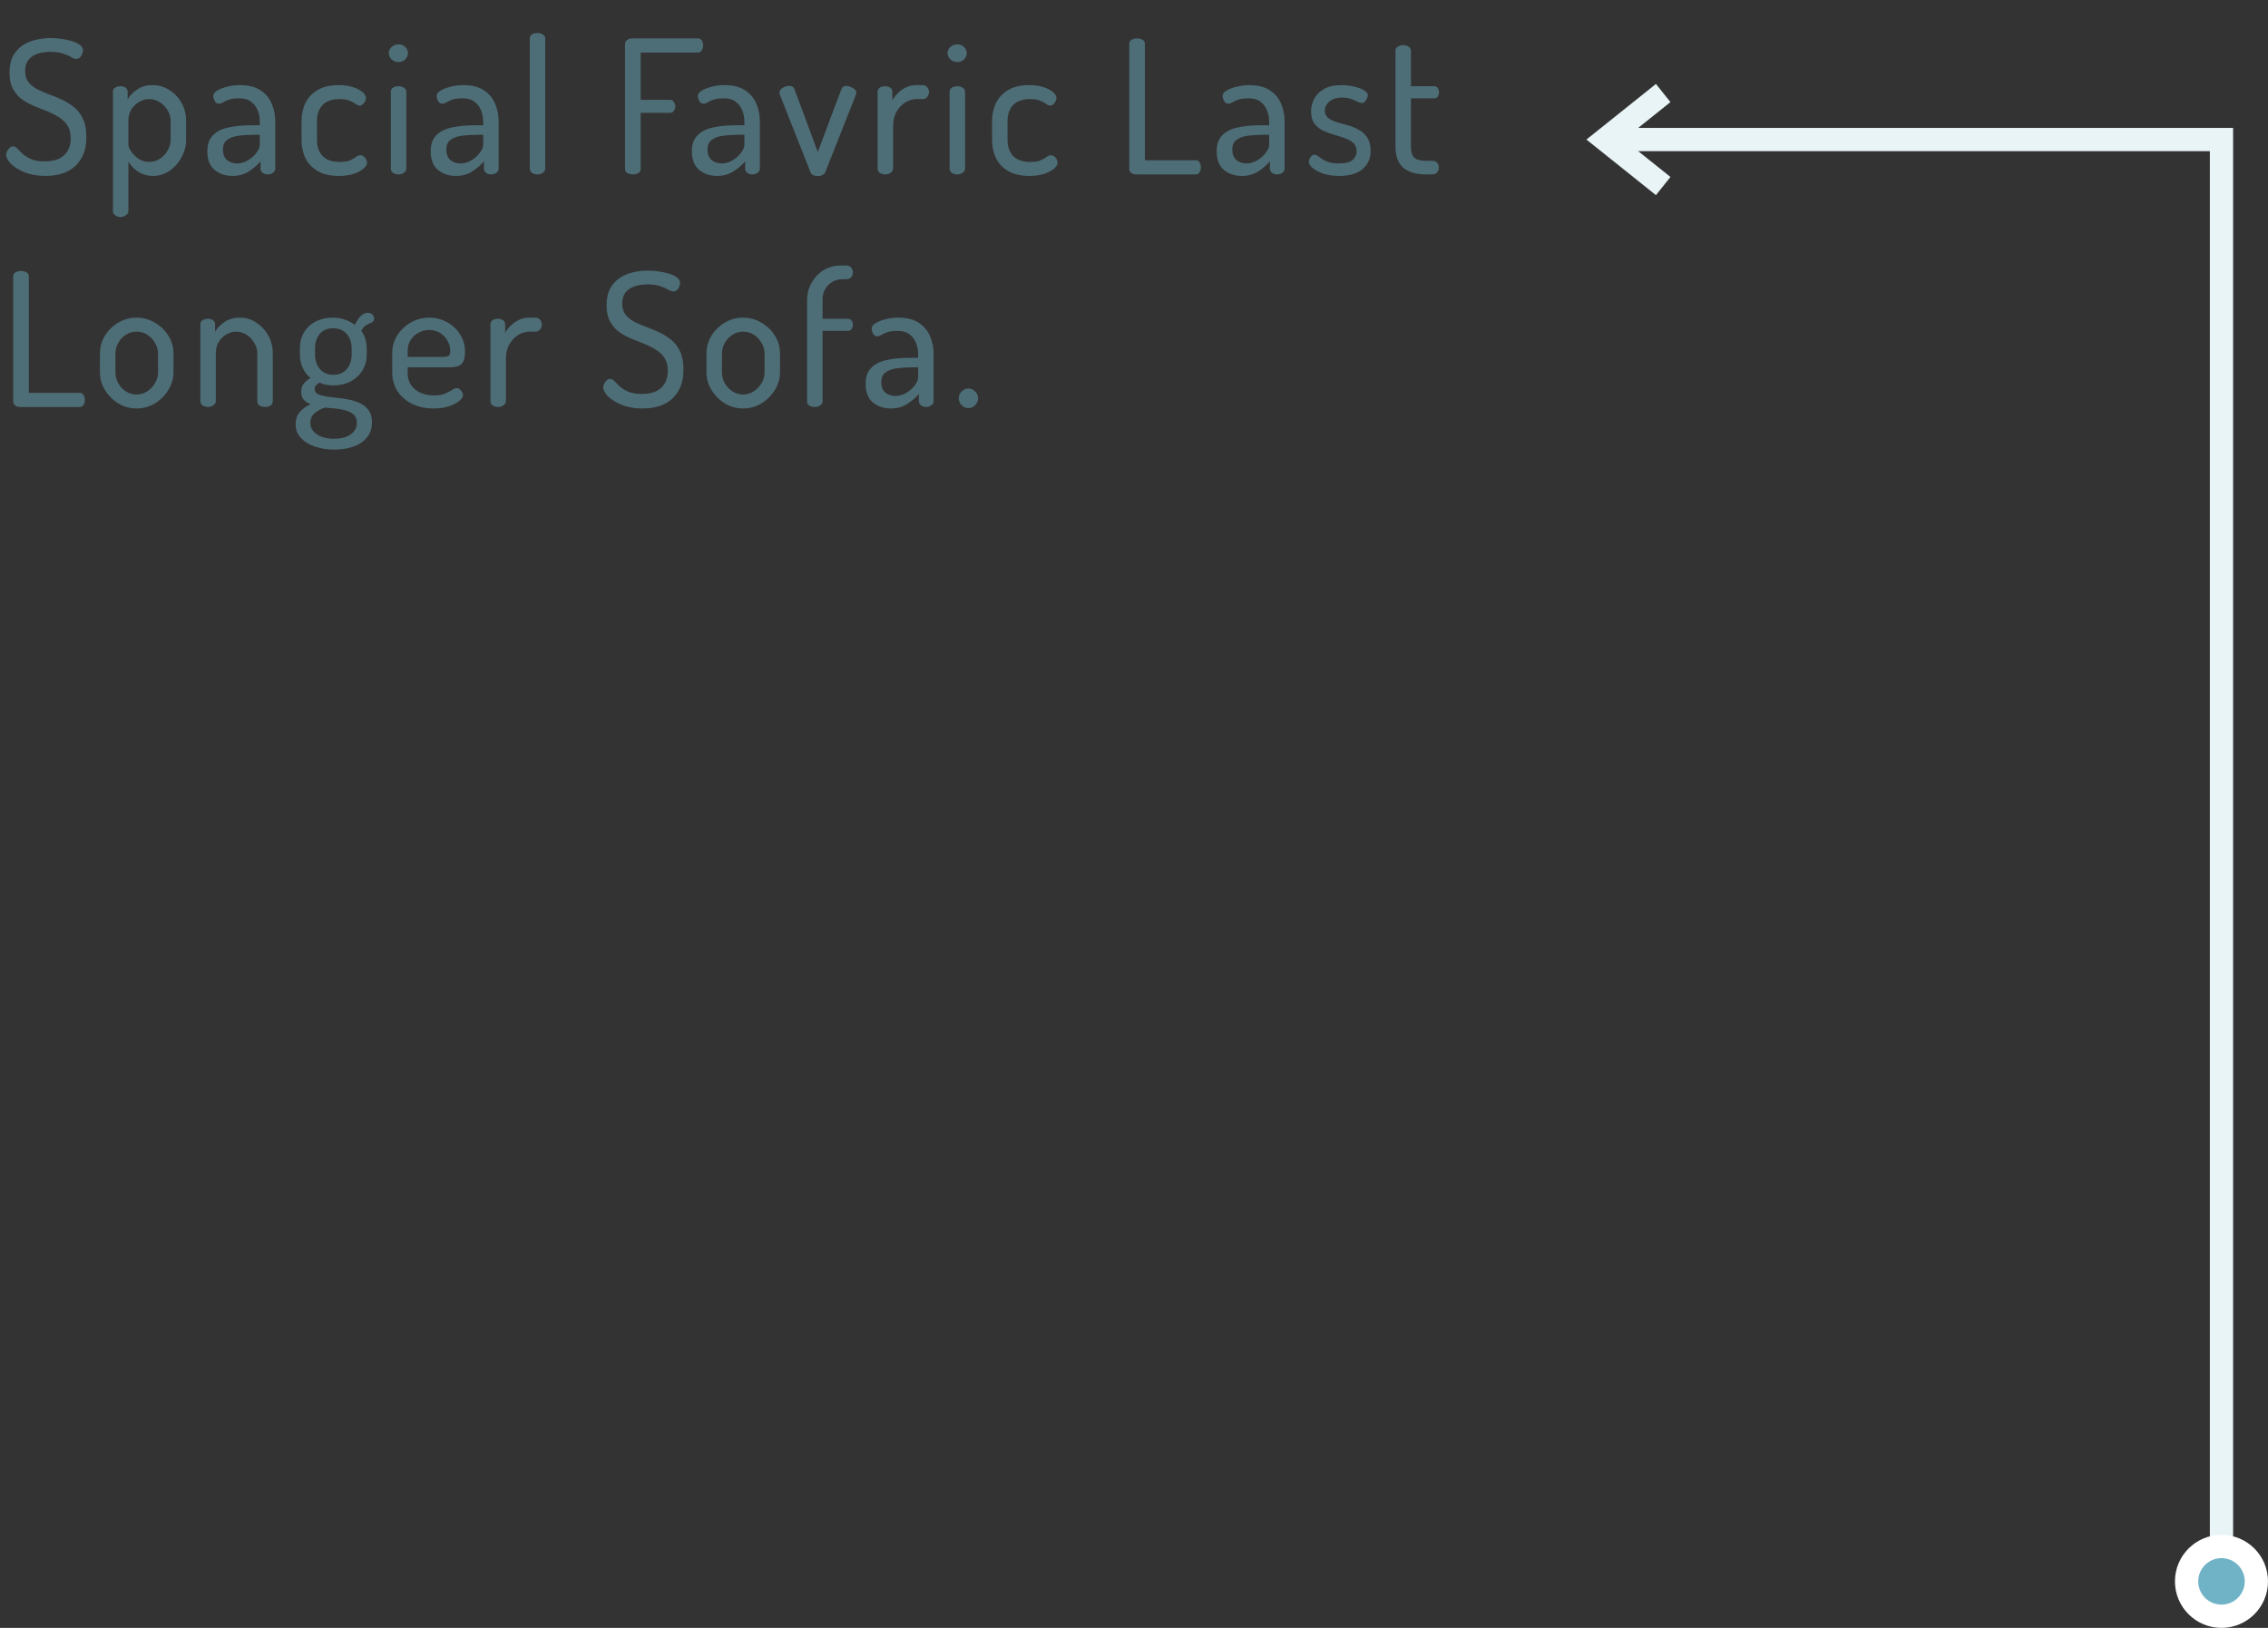 <svg width="195" height="140" viewBox="0 0 195 140" fill="none" xmlns="http://www.w3.org/2000/svg">
<rect x="0" y="0" width="195" height="140" fill="#333333" stroke="none"/>
<path d="M143 16L138 12L143 8" stroke="#E9F4F6" stroke-width="2"/>
<path d="M138.435 12H191V135" stroke="#E9F4F6" stroke-width="2"/>
<path d="M3.92 15.128C3.237 15.128 2.64 15.027 2.128 14.824C1.616 14.611 1.221 14.365 0.944 14.088C0.667 13.8 0.528 13.544 0.528 13.32C0.528 13.213 0.555 13.107 0.608 13C0.672 12.883 0.747 12.787 0.832 12.712C0.928 12.627 1.024 12.584 1.12 12.584C1.248 12.584 1.371 12.648 1.488 12.776C1.616 12.904 1.771 13.059 1.952 13.24C2.144 13.411 2.389 13.56 2.688 13.688C2.987 13.816 3.376 13.88 3.856 13.88C4.304 13.88 4.693 13.811 5.024 13.672C5.355 13.523 5.611 13.304 5.792 13.016C5.984 12.717 6.08 12.344 6.08 11.896C6.08 11.437 5.984 11.064 5.792 10.776C5.6 10.488 5.344 10.248 5.024 10.056C4.715 9.864 4.373 9.693 4 9.544C3.637 9.395 3.264 9.245 2.88 9.096C2.507 8.936 2.165 8.744 1.856 8.52C1.547 8.285 1.296 7.987 1.104 7.624C0.912 7.261 0.816 6.803 0.816 6.248C0.816 5.661 0.923 5.176 1.136 4.792C1.349 4.408 1.632 4.104 1.984 3.88C2.336 3.656 2.715 3.501 3.12 3.416C3.536 3.32 3.941 3.272 4.336 3.272C4.624 3.272 4.928 3.293 5.248 3.336C5.568 3.379 5.872 3.443 6.16 3.528C6.448 3.613 6.683 3.725 6.864 3.864C7.045 3.992 7.136 4.147 7.136 4.328C7.136 4.413 7.115 4.515 7.072 4.632C7.029 4.739 6.965 4.84 6.88 4.936C6.795 5.021 6.688 5.064 6.56 5.064C6.443 5.064 6.299 5.016 6.128 4.92C5.957 4.813 5.728 4.712 5.44 4.616C5.163 4.509 4.795 4.456 4.336 4.456C3.952 4.456 3.589 4.509 3.248 4.616C2.917 4.723 2.651 4.899 2.448 5.144C2.256 5.389 2.16 5.715 2.16 6.12C2.16 6.504 2.256 6.819 2.448 7.064C2.64 7.309 2.891 7.512 3.2 7.672C3.509 7.832 3.851 7.981 4.224 8.12C4.597 8.248 4.971 8.403 5.344 8.584C5.717 8.755 6.059 8.968 6.368 9.224C6.688 9.48 6.944 9.816 7.136 10.232C7.328 10.637 7.424 11.149 7.424 11.768C7.424 12.536 7.269 13.171 6.96 13.672C6.661 14.163 6.251 14.531 5.728 14.776C5.205 15.011 4.603 15.128 3.92 15.128ZM10.351 18.664C10.17 18.664 10.015 18.611 9.887 18.504C9.77 18.408 9.711 18.301 9.711 18.184V7.88C9.711 7.741 9.77 7.629 9.887 7.544C10.015 7.459 10.17 7.416 10.351 7.416C10.533 7.416 10.682 7.459 10.799 7.544C10.917 7.629 10.975 7.741 10.975 7.88V8.536C11.157 8.227 11.429 7.949 11.791 7.704C12.154 7.448 12.597 7.32 13.119 7.32C13.653 7.32 14.138 7.464 14.575 7.752C15.013 8.029 15.359 8.397 15.615 8.856C15.871 9.315 15.999 9.827 15.999 10.392V12.024C15.999 12.557 15.866 13.064 15.599 13.544C15.343 14.013 15.002 14.397 14.575 14.696C14.149 14.984 13.679 15.128 13.167 15.128C12.687 15.128 12.255 15.005 11.871 14.76C11.487 14.504 11.21 14.211 11.039 13.88V18.184C11.039 18.301 10.97 18.408 10.831 18.504C10.703 18.611 10.543 18.664 10.351 18.664ZM12.847 13.928C13.167 13.928 13.466 13.837 13.743 13.656C14.021 13.475 14.245 13.235 14.415 12.936C14.586 12.637 14.671 12.333 14.671 12.024V10.392C14.671 10.083 14.586 9.784 14.415 9.496C14.245 9.208 14.021 8.973 13.743 8.792C13.466 8.611 13.157 8.52 12.815 8.52C12.527 8.52 12.245 8.6 11.967 8.76C11.701 8.909 11.477 9.123 11.295 9.4C11.125 9.667 11.039 9.997 11.039 10.392V12.456C11.039 12.595 11.114 12.781 11.263 13.016C11.423 13.251 11.637 13.464 11.903 13.656C12.181 13.837 12.495 13.928 12.847 13.928ZM19.985 15.128C19.388 15.128 18.876 14.957 18.45 14.616C18.034 14.264 17.826 13.725 17.826 13C17.826 12.413 17.985 11.96 18.305 11.64C18.625 11.309 19.063 11.085 19.617 10.968C20.183 10.84 20.834 10.776 21.57 10.776H22.337V10.44C22.337 10.12 22.279 9.811 22.162 9.512C22.044 9.203 21.858 8.952 21.602 8.76C21.356 8.557 21.015 8.456 20.578 8.456C20.204 8.456 19.905 8.493 19.681 8.568C19.468 8.643 19.297 8.723 19.169 8.808C19.041 8.883 18.93 8.92 18.834 8.92C18.674 8.92 18.551 8.845 18.465 8.696C18.38 8.536 18.337 8.387 18.337 8.248C18.337 8.077 18.455 7.923 18.689 7.784C18.924 7.645 19.218 7.533 19.57 7.448C19.922 7.363 20.268 7.32 20.61 7.32C21.356 7.32 21.953 7.469 22.401 7.768C22.849 8.067 23.169 8.451 23.361 8.92C23.564 9.389 23.666 9.891 23.666 10.424V14.52C23.666 14.648 23.602 14.76 23.474 14.856C23.356 14.952 23.201 15 23.009 15C22.839 15 22.695 14.952 22.578 14.856C22.46 14.76 22.401 14.648 22.401 14.52V13.88C22.124 14.2 21.788 14.488 21.393 14.744C20.999 15 20.529 15.128 19.985 15.128ZM20.401 14.056C20.711 14.056 21.009 13.971 21.297 13.8C21.596 13.629 21.841 13.416 22.034 13.16C22.236 12.904 22.337 12.659 22.337 12.424V11.592H21.777C21.329 11.592 20.903 11.619 20.497 11.672C20.103 11.725 19.783 11.843 19.538 12.024C19.292 12.195 19.169 12.472 19.169 12.856C19.169 13.272 19.287 13.576 19.521 13.768C19.756 13.96 20.049 14.056 20.401 14.056ZM29.142 15.128C28.406 15.128 27.798 14.989 27.318 14.712C26.848 14.435 26.496 14.067 26.262 13.608C26.038 13.139 25.926 12.611 25.926 12.024V10.424C25.926 9.848 26.038 9.325 26.262 8.856C26.496 8.387 26.848 8.013 27.318 7.736C27.798 7.459 28.4 7.32 29.126 7.32C29.595 7.32 30.006 7.379 30.358 7.496C30.71 7.613 30.982 7.757 31.174 7.928C31.366 8.099 31.462 8.264 31.462 8.424C31.462 8.509 31.435 8.605 31.382 8.712C31.339 8.808 31.275 8.893 31.19 8.968C31.115 9.043 31.024 9.08 30.918 9.08C30.811 9.08 30.694 9.032 30.566 8.936C30.448 8.84 30.283 8.749 30.07 8.664C29.867 8.568 29.579 8.52 29.206 8.52C28.555 8.52 28.064 8.691 27.734 9.032C27.414 9.373 27.254 9.837 27.254 10.424V12.024C27.254 12.611 27.414 13.075 27.734 13.416C28.064 13.757 28.56 13.928 29.222 13.928C29.606 13.928 29.904 13.88 30.118 13.784C30.331 13.677 30.496 13.581 30.614 13.496C30.742 13.4 30.864 13.352 30.982 13.352C31.099 13.352 31.2 13.389 31.286 13.464C31.371 13.528 31.435 13.608 31.478 13.704C31.531 13.8 31.558 13.896 31.558 13.992C31.558 14.152 31.456 14.323 31.254 14.504C31.051 14.675 30.768 14.824 30.406 14.952C30.043 15.069 29.622 15.128 29.142 15.128ZM34.261 5.336C34.037 5.336 33.84 5.261 33.669 5.112C33.509 4.952 33.429 4.771 33.429 4.568C33.429 4.365 33.509 4.189 33.669 4.04C33.84 3.891 34.037 3.816 34.261 3.816C34.496 3.816 34.688 3.891 34.837 4.04C34.997 4.189 35.077 4.365 35.077 4.568C35.077 4.771 34.997 4.952 34.837 5.112C34.688 5.261 34.496 5.336 34.261 5.336ZM34.261 15C34.069 15 33.909 14.952 33.781 14.856C33.664 14.749 33.605 14.637 33.605 14.52V7.88C33.605 7.741 33.664 7.629 33.781 7.544C33.909 7.459 34.069 7.416 34.261 7.416C34.443 7.416 34.597 7.459 34.725 7.544C34.864 7.629 34.933 7.741 34.933 7.88V14.52C34.933 14.637 34.864 14.749 34.725 14.856C34.597 14.952 34.443 15 34.261 15ZM39.192 15.128C38.595 15.128 38.083 14.957 37.656 14.616C37.24 14.264 37.032 13.725 37.032 13C37.032 12.413 37.192 11.96 37.512 11.64C37.832 11.309 38.27 11.085 38.824 10.968C39.39 10.84 40.04 10.776 40.776 10.776H41.544V10.44C41.544 10.12 41.486 9.811 41.368 9.512C41.251 9.203 41.064 8.952 40.808 8.76C40.563 8.557 40.222 8.456 39.784 8.456C39.411 8.456 39.112 8.493 38.888 8.568C38.675 8.643 38.504 8.723 38.376 8.808C38.248 8.883 38.136 8.92 38.04 8.92C37.88 8.92 37.758 8.845 37.672 8.696C37.587 8.536 37.544 8.387 37.544 8.248C37.544 8.077 37.662 7.923 37.896 7.784C38.131 7.645 38.424 7.533 38.776 7.448C39.128 7.363 39.475 7.32 39.816 7.32C40.563 7.32 41.16 7.469 41.608 7.768C42.056 8.067 42.376 8.451 42.568 8.92C42.771 9.389 42.872 9.891 42.872 10.424V14.52C42.872 14.648 42.808 14.76 42.68 14.856C42.563 14.952 42.408 15 42.216 15C42.046 15 41.902 14.952 41.784 14.856C41.667 14.76 41.608 14.648 41.608 14.52V13.88C41.331 14.2 40.995 14.488 40.6 14.744C40.206 15 39.736 15.128 39.192 15.128ZM39.608 14.056C39.918 14.056 40.216 13.971 40.504 13.8C40.803 13.629 41.048 13.416 41.24 13.16C41.443 12.904 41.544 12.659 41.544 12.424V11.592H40.984C40.536 11.592 40.11 11.619 39.704 11.672C39.31 11.725 38.99 11.843 38.744 12.024C38.499 12.195 38.376 12.472 38.376 12.856C38.376 13.272 38.494 13.576 38.728 13.768C38.963 13.96 39.256 14.056 39.608 14.056ZM46.205 15C46.013 15 45.853 14.952 45.725 14.856C45.607 14.749 45.549 14.637 45.549 14.52V3.304C45.549 3.165 45.607 3.053 45.725 2.968C45.853 2.883 46.013 2.84 46.205 2.84C46.386 2.84 46.541 2.883 46.669 2.968C46.807 3.053 46.877 3.165 46.877 3.304V14.52C46.877 14.637 46.807 14.749 46.669 14.856C46.541 14.952 46.386 15 46.205 15ZM54.412 15C54.252 15 54.097 14.963 53.948 14.888C53.809 14.813 53.74 14.696 53.74 14.536V3.784C53.74 3.624 53.804 3.507 53.932 3.432C54.06 3.347 54.198 3.304 54.348 3.304H59.996C60.156 3.304 60.273 3.368 60.348 3.496C60.422 3.624 60.46 3.757 60.46 3.896C60.46 4.056 60.417 4.2 60.332 4.328C60.257 4.456 60.145 4.52 59.996 4.52H55.084V8.584H57.596C57.745 8.584 57.857 8.643 57.932 8.76C58.017 8.877 58.06 9.011 58.06 9.16C58.06 9.288 58.022 9.411 57.948 9.528C57.873 9.645 57.756 9.704 57.596 9.704H55.084V14.536C55.084 14.696 55.014 14.813 54.876 14.888C54.737 14.963 54.582 15 54.412 15ZM61.651 15.128C61.053 15.128 60.541 14.957 60.114 14.616C59.699 14.264 59.49 13.725 59.49 13C59.49 12.413 59.651 11.96 59.971 11.64C60.291 11.309 60.728 11.085 61.282 10.968C61.848 10.84 62.498 10.776 63.234 10.776H64.002V10.44C64.002 10.12 63.944 9.811 63.827 9.512C63.709 9.203 63.523 8.952 63.267 8.76C63.021 8.557 62.68 8.456 62.242 8.456C61.869 8.456 61.571 8.493 61.346 8.568C61.133 8.643 60.962 8.723 60.834 8.808C60.706 8.883 60.594 8.92 60.498 8.92C60.339 8.92 60.216 8.845 60.13 8.696C60.045 8.536 60.002 8.387 60.002 8.248C60.002 8.077 60.12 7.923 60.355 7.784C60.589 7.645 60.883 7.533 61.234 7.448C61.587 7.363 61.933 7.32 62.275 7.32C63.021 7.32 63.618 7.469 64.067 7.768C64.514 8.067 64.835 8.451 65.026 8.92C65.229 9.389 65.331 9.891 65.331 10.424V14.52C65.331 14.648 65.266 14.76 65.138 14.856C65.021 14.952 64.867 15 64.674 15C64.504 15 64.36 14.952 64.243 14.856C64.125 14.76 64.067 14.648 64.067 14.52V13.88C63.789 14.2 63.453 14.488 63.059 14.744C62.664 15 62.194 15.128 61.651 15.128ZM62.066 14.056C62.376 14.056 62.675 13.971 62.962 13.8C63.261 13.629 63.507 13.416 63.699 13.16C63.901 12.904 64.002 12.659 64.002 12.424V11.592H63.443C62.995 11.592 62.568 11.619 62.163 11.672C61.768 11.725 61.448 11.843 61.203 12.024C60.957 12.195 60.834 12.472 60.834 12.856C60.834 13.272 60.952 13.576 61.187 13.768C61.421 13.96 61.715 14.056 62.066 14.056ZM70.313 15.144C70.174 15.144 70.046 15.117 69.929 15.064C69.822 15.021 69.748 14.952 69.705 14.856L67.081 8.216C67.07 8.195 67.054 8.157 67.033 8.104C67.022 8.051 67.017 8.003 67.017 7.96C67.017 7.853 67.06 7.757 67.145 7.672C67.241 7.576 67.353 7.507 67.481 7.464C67.62 7.411 67.748 7.384 67.865 7.384C67.95 7.384 68.036 7.405 68.121 7.448C68.206 7.491 68.265 7.555 68.297 7.64L70.313 13.08L72.329 7.704C72.361 7.608 72.409 7.533 72.473 7.48C72.548 7.416 72.644 7.384 72.761 7.384C72.868 7.384 72.985 7.411 73.113 7.464C73.241 7.507 73.358 7.576 73.465 7.672C73.572 7.757 73.625 7.853 73.625 7.96C73.625 8.013 73.614 8.061 73.593 8.104C73.582 8.147 73.572 8.184 73.561 8.216L70.937 14.856C70.894 14.941 70.814 15.011 70.697 15.064C70.58 15.117 70.452 15.144 70.313 15.144ZM76.098 15C75.916 15 75.762 14.952 75.634 14.856C75.516 14.749 75.458 14.637 75.458 14.52V7.88C75.458 7.741 75.516 7.629 75.634 7.544C75.762 7.459 75.916 7.416 76.098 7.416C76.279 7.416 76.428 7.459 76.546 7.544C76.663 7.629 76.722 7.741 76.722 7.88V8.632C76.839 8.408 76.999 8.2 77.202 8.008C77.404 7.805 77.639 7.64 77.906 7.512C78.183 7.384 78.487 7.32 78.818 7.32H79.362C79.5 7.32 79.618 7.379 79.714 7.496C79.82 7.613 79.874 7.757 79.874 7.928C79.874 8.088 79.82 8.227 79.714 8.344C79.618 8.461 79.5 8.52 79.362 8.52H78.818C78.476 8.52 78.151 8.616 77.842 8.808C77.532 9 77.276 9.272 77.074 9.624C76.882 9.965 76.786 10.381 76.786 10.872V14.52C76.786 14.637 76.716 14.749 76.578 14.856C76.45 14.952 76.29 15 76.098 15ZM82.302 5.336C82.079 5.336 81.881 5.261 81.71 5.112C81.55 4.952 81.471 4.771 81.471 4.568C81.471 4.365 81.55 4.189 81.71 4.04C81.881 3.891 82.079 3.816 82.302 3.816C82.537 3.816 82.729 3.891 82.879 4.04C83.038 4.189 83.118 4.365 83.118 4.568C83.118 4.771 83.038 4.952 82.879 5.112C82.729 5.261 82.537 5.336 82.302 5.336ZM82.302 15C82.111 15 81.951 14.952 81.823 14.856C81.705 14.749 81.647 14.637 81.647 14.52V7.88C81.647 7.741 81.705 7.629 81.823 7.544C81.951 7.459 82.111 7.416 82.302 7.416C82.484 7.416 82.638 7.459 82.766 7.544C82.905 7.629 82.975 7.741 82.975 7.88V14.52C82.975 14.637 82.905 14.749 82.766 14.856C82.638 14.952 82.484 15 82.302 15ZM88.514 15.128C87.778 15.128 87.17 14.989 86.69 14.712C86.22 14.435 85.868 14.067 85.634 13.608C85.41 13.139 85.298 12.611 85.298 12.024V10.424C85.298 9.848 85.41 9.325 85.634 8.856C85.868 8.387 86.22 8.013 86.69 7.736C87.17 7.459 87.772 7.32 88.498 7.32C88.967 7.32 89.378 7.379 89.73 7.496C90.082 7.613 90.354 7.757 90.546 7.928C90.738 8.099 90.834 8.264 90.834 8.424C90.834 8.509 90.807 8.605 90.754 8.712C90.711 8.808 90.647 8.893 90.562 8.968C90.487 9.043 90.396 9.08 90.29 9.08C90.183 9.08 90.066 9.032 89.938 8.936C89.82 8.84 89.655 8.749 89.442 8.664C89.239 8.568 88.951 8.52 88.578 8.52C87.927 8.52 87.436 8.691 87.106 9.032C86.786 9.373 86.626 9.837 86.626 10.424V12.024C86.626 12.611 86.786 13.075 87.106 13.416C87.436 13.757 87.932 13.928 88.594 13.928C88.978 13.928 89.276 13.88 89.49 13.784C89.703 13.677 89.868 13.581 89.986 13.496C90.114 13.4 90.236 13.352 90.354 13.352C90.471 13.352 90.572 13.389 90.658 13.464C90.743 13.528 90.807 13.608 90.85 13.704C90.903 13.8 90.93 13.896 90.93 13.992C90.93 14.152 90.828 14.323 90.626 14.504C90.423 14.675 90.14 14.824 89.778 14.952C89.415 15.069 88.994 15.128 88.514 15.128ZM97.7 15C97.551 15 97.412 14.963 97.284 14.888C97.156 14.803 97.092 14.68 97.092 14.52V3.768C97.092 3.608 97.162 3.491 97.3 3.416C97.45 3.341 97.604 3.304 97.764 3.304C97.935 3.304 98.09 3.341 98.228 3.416C98.367 3.491 98.436 3.608 98.436 3.768V13.784H102.82C102.97 13.784 103.076 13.848 103.14 13.976C103.215 14.093 103.252 14.232 103.252 14.392C103.252 14.541 103.215 14.68 103.14 14.808C103.076 14.936 102.97 15 102.82 15H97.7ZM106.769 15.128C106.171 15.128 105.659 14.957 105.233 14.616C104.817 14.264 104.609 13.725 104.609 13C104.609 12.413 104.769 11.96 105.089 11.64C105.409 11.309 105.846 11.085 106.401 10.968C106.966 10.84 107.617 10.776 108.353 10.776H109.121V10.44C109.121 10.12 109.062 9.811 108.945 9.512C108.827 9.203 108.641 8.952 108.385 8.76C108.139 8.557 107.798 8.456 107.361 8.456C106.987 8.456 106.689 8.493 106.465 8.568C106.251 8.643 106.081 8.723 105.953 8.808C105.825 8.883 105.713 8.92 105.617 8.92C105.457 8.92 105.334 8.845 105.249 8.696C105.163 8.536 105.121 8.387 105.121 8.248C105.121 8.077 105.238 7.923 105.473 7.784C105.707 7.645 106.001 7.533 106.353 7.448C106.705 7.363 107.051 7.32 107.393 7.32C108.139 7.32 108.737 7.469 109.185 7.768C109.633 8.067 109.953 8.451 110.145 8.92C110.347 9.389 110.449 9.891 110.449 10.424V14.52C110.449 14.648 110.385 14.76 110.257 14.856C110.139 14.952 109.985 15 109.793 15C109.622 15 109.478 14.952 109.361 14.856C109.243 14.76 109.185 14.648 109.185 14.52V13.88C108.907 14.2 108.571 14.488 108.177 14.744C107.782 15 107.313 15.128 106.769 15.128ZM107.185 14.056C107.494 14.056 107.793 13.971 108.081 13.8C108.379 13.629 108.625 13.416 108.817 13.16C109.019 12.904 109.121 12.659 109.121 12.424V11.592H108.561C108.113 11.592 107.686 11.619 107.281 11.672C106.886 11.725 106.566 11.843 106.321 12.024C106.075 12.195 105.953 12.472 105.953 12.856C105.953 13.272 106.07 13.576 106.305 13.768C106.539 13.96 106.833 14.056 107.185 14.056ZM115.157 15.128C114.645 15.128 114.192 15.064 113.797 14.936C113.402 14.797 113.093 14.637 112.869 14.456C112.645 14.275 112.533 14.093 112.533 13.912C112.533 13.827 112.554 13.741 112.597 13.656C112.64 13.56 112.693 13.48 112.757 13.416C112.832 13.341 112.912 13.304 112.997 13.304C113.125 13.304 113.264 13.368 113.413 13.496C113.562 13.613 113.765 13.736 114.021 13.864C114.277 13.992 114.645 14.056 115.125 14.056C115.69 14.056 116.085 13.955 116.309 13.752C116.533 13.539 116.645 13.304 116.645 13.048C116.645 12.717 116.549 12.467 116.357 12.296C116.165 12.115 115.92 11.976 115.621 11.88C115.322 11.773 115.008 11.672 114.677 11.576C114.346 11.48 114.032 11.363 113.733 11.224C113.434 11.075 113.189 10.872 112.997 10.616C112.816 10.349 112.725 9.997 112.725 9.56C112.725 9.208 112.81 8.861 112.981 8.52C113.152 8.179 113.429 7.896 113.813 7.672C114.197 7.437 114.709 7.32 115.349 7.32C115.722 7.32 116.08 7.363 116.421 7.448C116.773 7.523 117.056 7.629 117.269 7.768C117.493 7.896 117.605 8.035 117.605 8.184C117.605 8.248 117.584 8.333 117.541 8.44C117.498 8.547 117.44 8.643 117.365 8.728C117.29 8.813 117.194 8.856 117.077 8.856C116.992 8.856 116.869 8.819 116.709 8.744C116.56 8.659 116.373 8.579 116.149 8.504C115.936 8.429 115.674 8.392 115.365 8.392C115.013 8.392 114.73 8.456 114.517 8.584C114.304 8.701 114.149 8.845 114.053 9.016C113.957 9.176 113.909 9.341 113.909 9.512C113.909 9.779 114 9.987 114.181 10.136C114.373 10.285 114.618 10.408 114.917 10.504C115.226 10.589 115.546 10.68 115.877 10.776C116.208 10.861 116.522 10.989 116.821 11.16C117.12 11.32 117.365 11.544 117.557 11.832C117.749 12.12 117.845 12.504 117.845 12.984C117.845 13.635 117.61 14.157 117.141 14.552C116.672 14.936 116.01 15.128 115.157 15.128ZM122.637 15C121.773 15 121.112 14.808 120.653 14.424C120.205 14.04 119.981 13.427 119.981 12.584V4.344C119.981 4.205 120.051 4.093 120.189 4.008C120.328 3.923 120.477 3.88 120.637 3.88C120.808 3.88 120.963 3.923 121.101 4.008C121.24 4.093 121.309 4.205 121.309 4.344V7.416H123.325C123.453 7.416 123.549 7.469 123.613 7.576C123.688 7.683 123.725 7.805 123.725 7.944C123.725 8.083 123.688 8.205 123.613 8.312C123.549 8.408 123.453 8.456 123.325 8.456H121.309V12.584C121.309 13.043 121.405 13.368 121.597 13.56C121.8 13.741 122.147 13.832 122.637 13.832H123.133C123.325 13.832 123.469 13.891 123.565 14.008C123.661 14.125 123.709 14.259 123.709 14.408C123.709 14.557 123.661 14.696 123.565 14.824C123.469 14.941 123.325 15 123.133 15H122.637ZM1.744 35C1.595 35 1.456 34.963 1.328 34.888C1.2 34.803 1.136 34.68 1.136 34.52V23.768C1.136 23.608 1.205 23.491 1.344 23.416C1.493 23.341 1.648 23.304 1.808 23.304C1.979 23.304 2.133 23.341 2.272 23.416C2.411 23.491 2.48 23.608 2.48 23.768V33.784H6.864C7.013 33.784 7.12 33.848 7.184 33.976C7.259 34.093 7.296 34.232 7.296 34.392C7.296 34.541 7.259 34.68 7.184 34.808C7.12 34.936 7.013 35 6.864 35H1.744ZM11.747 35.128C11.181 35.128 10.659 34.984 10.179 34.696C9.699 34.397 9.315 34.013 9.027 33.544C8.739 33.075 8.595 32.568 8.595 32.024V30.392C8.595 29.848 8.733 29.347 9.011 28.888C9.299 28.419 9.683 28.04 10.163 27.752C10.643 27.464 11.171 27.32 11.747 27.32C12.312 27.32 12.835 27.464 13.315 27.752C13.795 28.029 14.179 28.397 14.467 28.856C14.765 29.315 14.915 29.827 14.915 30.392V32.024C14.915 32.557 14.765 33.064 14.467 33.544C14.179 34.013 13.795 34.397 13.315 34.696C12.835 34.984 12.312 35.128 11.747 35.128ZM11.747 33.928C12.088 33.928 12.392 33.837 12.659 33.656C12.936 33.475 13.16 33.24 13.331 32.952C13.501 32.653 13.587 32.344 13.587 32.024V30.392C13.587 30.083 13.501 29.784 13.331 29.496C13.171 29.208 12.952 28.973 12.675 28.792C12.397 28.611 12.088 28.52 11.747 28.52C11.405 28.52 11.096 28.611 10.819 28.792C10.541 28.973 10.323 29.208 10.163 29.496C10.003 29.784 9.923 30.083 9.923 30.392V32.024C9.923 32.344 10.003 32.653 10.163 32.952C10.323 33.24 10.541 33.475 10.819 33.656C11.096 33.837 11.405 33.928 11.747 33.928ZM17.884 35C17.692 35 17.532 34.952 17.404 34.856C17.286 34.749 17.228 34.637 17.228 34.52V27.88C17.228 27.741 17.286 27.629 17.404 27.544C17.532 27.459 17.692 27.416 17.884 27.416C18.054 27.416 18.198 27.459 18.316 27.544C18.433 27.629 18.492 27.741 18.492 27.88V28.536C18.662 28.227 18.929 27.949 19.292 27.704C19.654 27.448 20.102 27.32 20.636 27.32C21.148 27.32 21.617 27.464 22.044 27.752C22.47 28.029 22.812 28.397 23.068 28.856C23.324 29.315 23.452 29.827 23.452 30.392V34.52C23.452 34.68 23.382 34.803 23.244 34.888C23.105 34.963 22.95 35 22.78 35C22.62 35 22.47 34.963 22.332 34.888C22.193 34.803 22.124 34.68 22.124 34.52V30.392C22.124 30.083 22.038 29.784 21.868 29.496C21.708 29.208 21.489 28.973 21.212 28.792C20.934 28.611 20.63 28.52 20.3 28.52C20.012 28.52 19.734 28.6 19.468 28.76C19.201 28.909 18.982 29.123 18.812 29.4C18.641 29.667 18.556 29.997 18.556 30.392V34.52C18.556 34.637 18.486 34.749 18.348 34.856C18.22 34.952 18.065 35 17.884 35ZM28.747 38.664C28.118 38.664 27.552 38.573 27.051 38.392C26.55 38.221 26.15 37.971 25.851 37.64C25.563 37.32 25.419 36.941 25.419 36.504C25.419 36.056 25.547 35.688 25.803 35.4C26.07 35.123 26.374 34.909 26.715 34.76C26.48 34.675 26.283 34.552 26.123 34.392C25.974 34.221 25.899 33.987 25.899 33.688C25.899 33.389 25.974 33.155 26.123 32.984C26.272 32.803 26.464 32.643 26.699 32.504C26.411 32.269 26.187 31.981 26.027 31.64C25.867 31.288 25.787 30.904 25.787 30.488V29.96C25.787 29.437 25.904 28.979 26.139 28.584C26.374 28.189 26.704 27.88 27.131 27.656C27.568 27.432 28.075 27.32 28.651 27.32C29.024 27.32 29.366 27.379 29.675 27.496C29.995 27.603 30.272 27.752 30.507 27.944C30.678 27.592 30.854 27.331 31.035 27.16C31.227 26.989 31.414 26.904 31.595 26.904C31.787 26.904 31.931 26.957 32.027 27.064C32.123 27.171 32.171 27.283 32.171 27.4C32.171 27.485 32.144 27.56 32.091 27.624C32.038 27.688 31.974 27.736 31.899 27.768C31.782 27.8 31.643 27.864 31.483 27.96C31.334 28.056 31.19 28.216 31.051 28.44C31.211 28.643 31.328 28.877 31.403 29.144C31.488 29.4 31.531 29.672 31.531 29.96V30.488C31.531 30.989 31.408 31.443 31.163 31.848C30.918 32.253 30.576 32.573 30.139 32.808C29.702 33.032 29.2 33.144 28.635 33.144C28.198 33.144 27.808 33.064 27.467 32.904C27.36 32.968 27.264 33.043 27.179 33.128C27.094 33.203 27.051 33.309 27.051 33.448C27.051 33.672 27.168 33.832 27.403 33.928C27.648 34.024 27.958 34.093 28.331 34.136C28.704 34.179 29.099 34.227 29.515 34.28C29.931 34.333 30.326 34.429 30.699 34.568C31.072 34.696 31.376 34.899 31.611 35.176C31.856 35.453 31.979 35.837 31.979 36.328C31.979 36.851 31.835 37.283 31.547 37.624C31.259 37.976 30.87 38.237 30.379 38.408C29.899 38.579 29.355 38.664 28.747 38.664ZM28.715 37.736C29.323 37.736 29.803 37.608 30.155 37.352C30.507 37.107 30.683 36.776 30.683 36.36C30.683 36.061 30.592 35.827 30.411 35.656C30.23 35.496 29.995 35.373 29.707 35.288C29.419 35.213 29.115 35.16 28.795 35.128C28.486 35.107 28.203 35.08 27.947 35.048C27.606 35.155 27.307 35.315 27.051 35.528C26.806 35.741 26.683 36.019 26.683 36.36C26.683 36.776 26.87 37.107 27.243 37.352C27.616 37.608 28.107 37.736 28.715 37.736ZM28.667 32.232C29.158 32.232 29.542 32.067 29.819 31.736C30.096 31.405 30.235 30.989 30.235 30.488V29.96C30.235 29.469 30.096 29.059 29.819 28.728C29.542 28.397 29.152 28.232 28.651 28.232C28.15 28.232 27.76 28.397 27.483 28.728C27.216 29.059 27.083 29.469 27.083 29.96V30.472C27.083 30.973 27.222 31.395 27.499 31.736C27.776 32.067 28.166 32.232 28.667 32.232ZM37.291 35.128C36.598 35.128 35.985 35 35.452 34.744C34.918 34.477 34.497 34.115 34.188 33.656C33.878 33.187 33.724 32.643 33.724 32.024V30.344C33.724 29.8 33.867 29.299 34.156 28.84C34.454 28.381 34.843 28.013 35.324 27.736C35.803 27.459 36.331 27.32 36.907 27.32C37.462 27.32 37.969 27.448 38.428 27.704C38.897 27.96 39.27 28.307 39.547 28.744C39.836 29.181 39.98 29.688 39.98 30.264C39.98 30.691 39.91 31 39.772 31.192C39.633 31.373 39.457 31.485 39.243 31.528C39.03 31.571 38.806 31.592 38.572 31.592H35.051V32.072C35.051 32.669 35.265 33.144 35.691 33.496C36.118 33.837 36.667 34.008 37.34 34.008C37.734 34.008 38.049 33.955 38.283 33.848C38.518 33.741 38.71 33.64 38.859 33.544C39.009 33.437 39.142 33.384 39.26 33.384C39.377 33.384 39.473 33.421 39.547 33.496C39.633 33.56 39.697 33.64 39.739 33.736C39.782 33.832 39.803 33.917 39.803 33.992C39.803 34.131 39.702 34.291 39.499 34.472C39.297 34.643 39.004 34.797 38.62 34.936C38.246 35.064 37.803 35.128 37.291 35.128ZM35.051 30.696H38.011C38.3 30.696 38.486 30.664 38.572 30.6C38.667 30.525 38.715 30.387 38.715 30.184C38.715 29.864 38.636 29.571 38.475 29.304C38.326 29.027 38.113 28.803 37.836 28.632C37.558 28.461 37.243 28.376 36.892 28.376C36.561 28.376 36.257 28.456 35.98 28.616C35.702 28.765 35.478 28.973 35.307 29.24C35.137 29.507 35.051 29.8 35.051 30.12V30.696ZM42.809 35C42.628 35 42.473 34.952 42.345 34.856C42.228 34.749 42.169 34.637 42.169 34.52V27.88C42.169 27.741 42.228 27.629 42.345 27.544C42.473 27.459 42.628 27.416 42.809 27.416C42.99 27.416 43.14 27.459 43.257 27.544C43.374 27.629 43.433 27.741 43.433 27.88V28.632C43.55 28.408 43.71 28.2 43.913 28.008C44.116 27.805 44.35 27.64 44.617 27.512C44.894 27.384 45.198 27.32 45.529 27.32H46.073C46.212 27.32 46.329 27.379 46.425 27.496C46.532 27.613 46.585 27.757 46.585 27.928C46.585 28.088 46.532 28.227 46.425 28.344C46.329 28.461 46.212 28.52 46.073 28.52H45.529C45.188 28.52 44.862 28.616 44.553 28.808C44.244 29 43.988 29.272 43.785 29.624C43.593 29.965 43.497 30.381 43.497 30.872V34.52C43.497 34.637 43.428 34.749 43.289 34.856C43.161 34.952 43.001 35 42.809 35ZM55.257 35.128C54.574 35.128 53.977 35.027 53.465 34.824C52.953 34.611 52.558 34.365 52.281 34.088C52.004 33.8 51.865 33.544 51.865 33.32C51.865 33.213 51.892 33.107 51.945 33C52.009 32.883 52.084 32.787 52.169 32.712C52.265 32.627 52.361 32.584 52.457 32.584C52.585 32.584 52.708 32.648 52.825 32.776C52.953 32.904 53.108 33.059 53.289 33.24C53.481 33.411 53.726 33.56 54.025 33.688C54.324 33.816 54.713 33.88 55.193 33.88C55.641 33.88 56.03 33.811 56.361 33.672C56.691 33.523 56.947 33.304 57.129 33.016C57.321 32.717 57.417 32.344 57.417 31.896C57.417 31.437 57.321 31.064 57.129 30.776C56.937 30.488 56.681 30.248 56.361 30.056C56.051 29.864 55.71 29.693 55.337 29.544C54.974 29.395 54.601 29.245 54.217 29.096C53.843 28.936 53.502 28.744 53.193 28.52C52.883 28.285 52.633 27.987 52.441 27.624C52.249 27.261 52.153 26.803 52.153 26.248C52.153 25.661 52.26 25.176 52.473 24.792C52.686 24.408 52.969 24.104 53.321 23.88C53.673 23.656 54.051 23.501 54.457 23.416C54.873 23.32 55.278 23.272 55.673 23.272C55.961 23.272 56.265 23.293 56.585 23.336C56.905 23.379 57.209 23.443 57.497 23.528C57.785 23.613 58.02 23.725 58.201 23.864C58.382 23.992 58.473 24.147 58.473 24.328C58.473 24.413 58.452 24.515 58.409 24.632C58.366 24.739 58.302 24.84 58.217 24.936C58.132 25.021 58.025 25.064 57.897 25.064C57.779 25.064 57.636 25.016 57.465 24.92C57.294 24.813 57.065 24.712 56.777 24.616C56.499 24.509 56.132 24.456 55.673 24.456C55.289 24.456 54.926 24.509 54.585 24.616C54.254 24.723 53.987 24.899 53.785 25.144C53.593 25.389 53.497 25.715 53.497 26.12C53.497 26.504 53.593 26.819 53.785 27.064C53.977 27.309 54.227 27.512 54.537 27.672C54.846 27.832 55.188 27.981 55.561 28.12C55.934 28.248 56.307 28.403 56.681 28.584C57.054 28.755 57.395 28.968 57.705 29.224C58.025 29.48 58.281 29.816 58.473 30.232C58.665 30.637 58.761 31.149 58.761 31.768C58.761 32.536 58.606 33.171 58.297 33.672C57.998 34.163 57.587 34.531 57.065 34.776C56.542 35.011 55.94 35.128 55.257 35.128ZM63.896 35.128C63.331 35.128 62.808 34.984 62.328 34.696C61.848 34.397 61.464 34.013 61.176 33.544C60.888 33.075 60.744 32.568 60.744 32.024V30.392C60.744 29.848 60.883 29.347 61.16 28.888C61.448 28.419 61.832 28.04 62.312 27.752C62.792 27.464 63.32 27.32 63.896 27.32C64.462 27.32 64.984 27.464 65.464 27.752C65.944 28.029 66.328 28.397 66.616 28.856C66.915 29.315 67.064 29.827 67.064 30.392V32.024C67.064 32.557 66.915 33.064 66.616 33.544C66.328 34.013 65.944 34.397 65.464 34.696C64.984 34.984 64.462 35.128 63.896 35.128ZM63.896 33.928C64.237 33.928 64.541 33.837 64.808 33.656C65.085 33.475 65.309 33.24 65.48 32.952C65.651 32.653 65.736 32.344 65.736 32.024V30.392C65.736 30.083 65.651 29.784 65.48 29.496C65.32 29.208 65.102 28.973 64.824 28.792C64.547 28.611 64.237 28.52 63.896 28.52C63.555 28.52 63.245 28.611 62.968 28.792C62.691 28.973 62.472 29.208 62.312 29.496C62.152 29.784 62.072 30.083 62.072 30.392V32.024C62.072 32.344 62.152 32.653 62.312 32.952C62.472 33.24 62.691 33.475 62.968 33.656C63.245 33.837 63.555 33.928 63.896 33.928ZM70.033 35C69.852 35 69.697 34.957 69.569 34.872C69.452 34.787 69.393 34.675 69.393 34.536V25.832C69.393 25.277 69.521 24.776 69.777 24.328C70.033 23.869 70.374 23.507 70.801 23.24C71.239 22.973 71.713 22.84 72.225 22.84H72.785C72.956 22.84 73.089 22.899 73.185 23.016C73.281 23.133 73.329 23.272 73.329 23.432C73.329 23.581 73.281 23.715 73.185 23.832C73.089 23.949 72.956 24.008 72.785 24.008H72.449C72.118 24.008 71.82 24.088 71.553 24.248C71.297 24.397 71.094 24.605 70.945 24.872C70.796 25.128 70.721 25.411 70.721 25.72V27.416H72.913C73.041 27.416 73.142 27.469 73.217 27.576C73.292 27.683 73.329 27.805 73.329 27.944C73.329 28.072 73.292 28.189 73.217 28.296C73.142 28.403 73.041 28.456 72.913 28.456H70.721V34.536C70.721 34.675 70.652 34.787 70.513 34.872C70.374 34.957 70.215 35 70.033 35ZM76.589 35.128C75.992 35.128 75.48 34.957 75.053 34.616C74.637 34.264 74.429 33.725 74.429 33C74.429 32.413 74.589 31.96 74.909 31.64C75.229 31.309 75.667 31.085 76.221 30.968C76.787 30.84 77.437 30.776 78.173 30.776H78.941V30.44C78.941 30.12 78.883 29.811 78.765 29.512C78.648 29.203 78.461 28.952 78.205 28.76C77.96 28.557 77.619 28.456 77.181 28.456C76.808 28.456 76.509 28.493 76.285 28.568C76.072 28.643 75.901 28.723 75.773 28.808C75.645 28.883 75.533 28.92 75.437 28.92C75.277 28.92 75.155 28.845 75.069 28.696C74.984 28.536 74.941 28.387 74.941 28.248C74.941 28.077 75.059 27.923 75.293 27.784C75.528 27.645 75.821 27.533 76.173 27.448C76.525 27.363 76.872 27.32 77.213 27.32C77.96 27.32 78.557 27.469 79.005 27.768C79.453 28.067 79.773 28.451 79.965 28.92C80.168 29.389 80.269 29.891 80.269 30.424V34.52C80.269 34.648 80.205 34.76 80.077 34.856C79.96 34.952 79.805 35 79.613 35C79.443 35 79.299 34.952 79.181 34.856C79.064 34.76 79.005 34.648 79.005 34.52V33.88C78.728 34.2 78.392 34.488 77.997 34.744C77.603 35 77.133 35.128 76.589 35.128ZM77.005 34.056C77.315 34.056 77.613 33.971 77.901 33.8C78.2 33.629 78.445 33.416 78.637 33.16C78.84 32.904 78.941 32.659 78.941 32.424V31.592H78.381C77.933 31.592 77.507 31.619 77.101 31.672C76.707 31.725 76.387 31.843 76.141 32.024C75.896 32.195 75.773 32.472 75.773 32.856C75.773 33.272 75.891 33.576 76.125 33.768C76.36 33.96 76.653 34.056 77.005 34.056ZM83.281 35.096C83.036 35.096 82.834 35.011 82.674 34.84C82.513 34.669 82.433 34.477 82.433 34.264C82.433 34.029 82.513 33.832 82.674 33.672C82.834 33.501 83.036 33.416 83.281 33.416C83.495 33.416 83.681 33.501 83.841 33.672C84.012 33.832 84.097 34.029 84.097 34.264C84.097 34.477 84.012 34.669 83.841 34.84C83.681 35.011 83.495 35.096 83.281 35.096Z" fill="#4E6E77"/>
<circle cx="191" cy="136" r="4" fill="white"/>
<circle cx="191" cy="136" r="2" fill="#71B3C6"/>
</svg>

